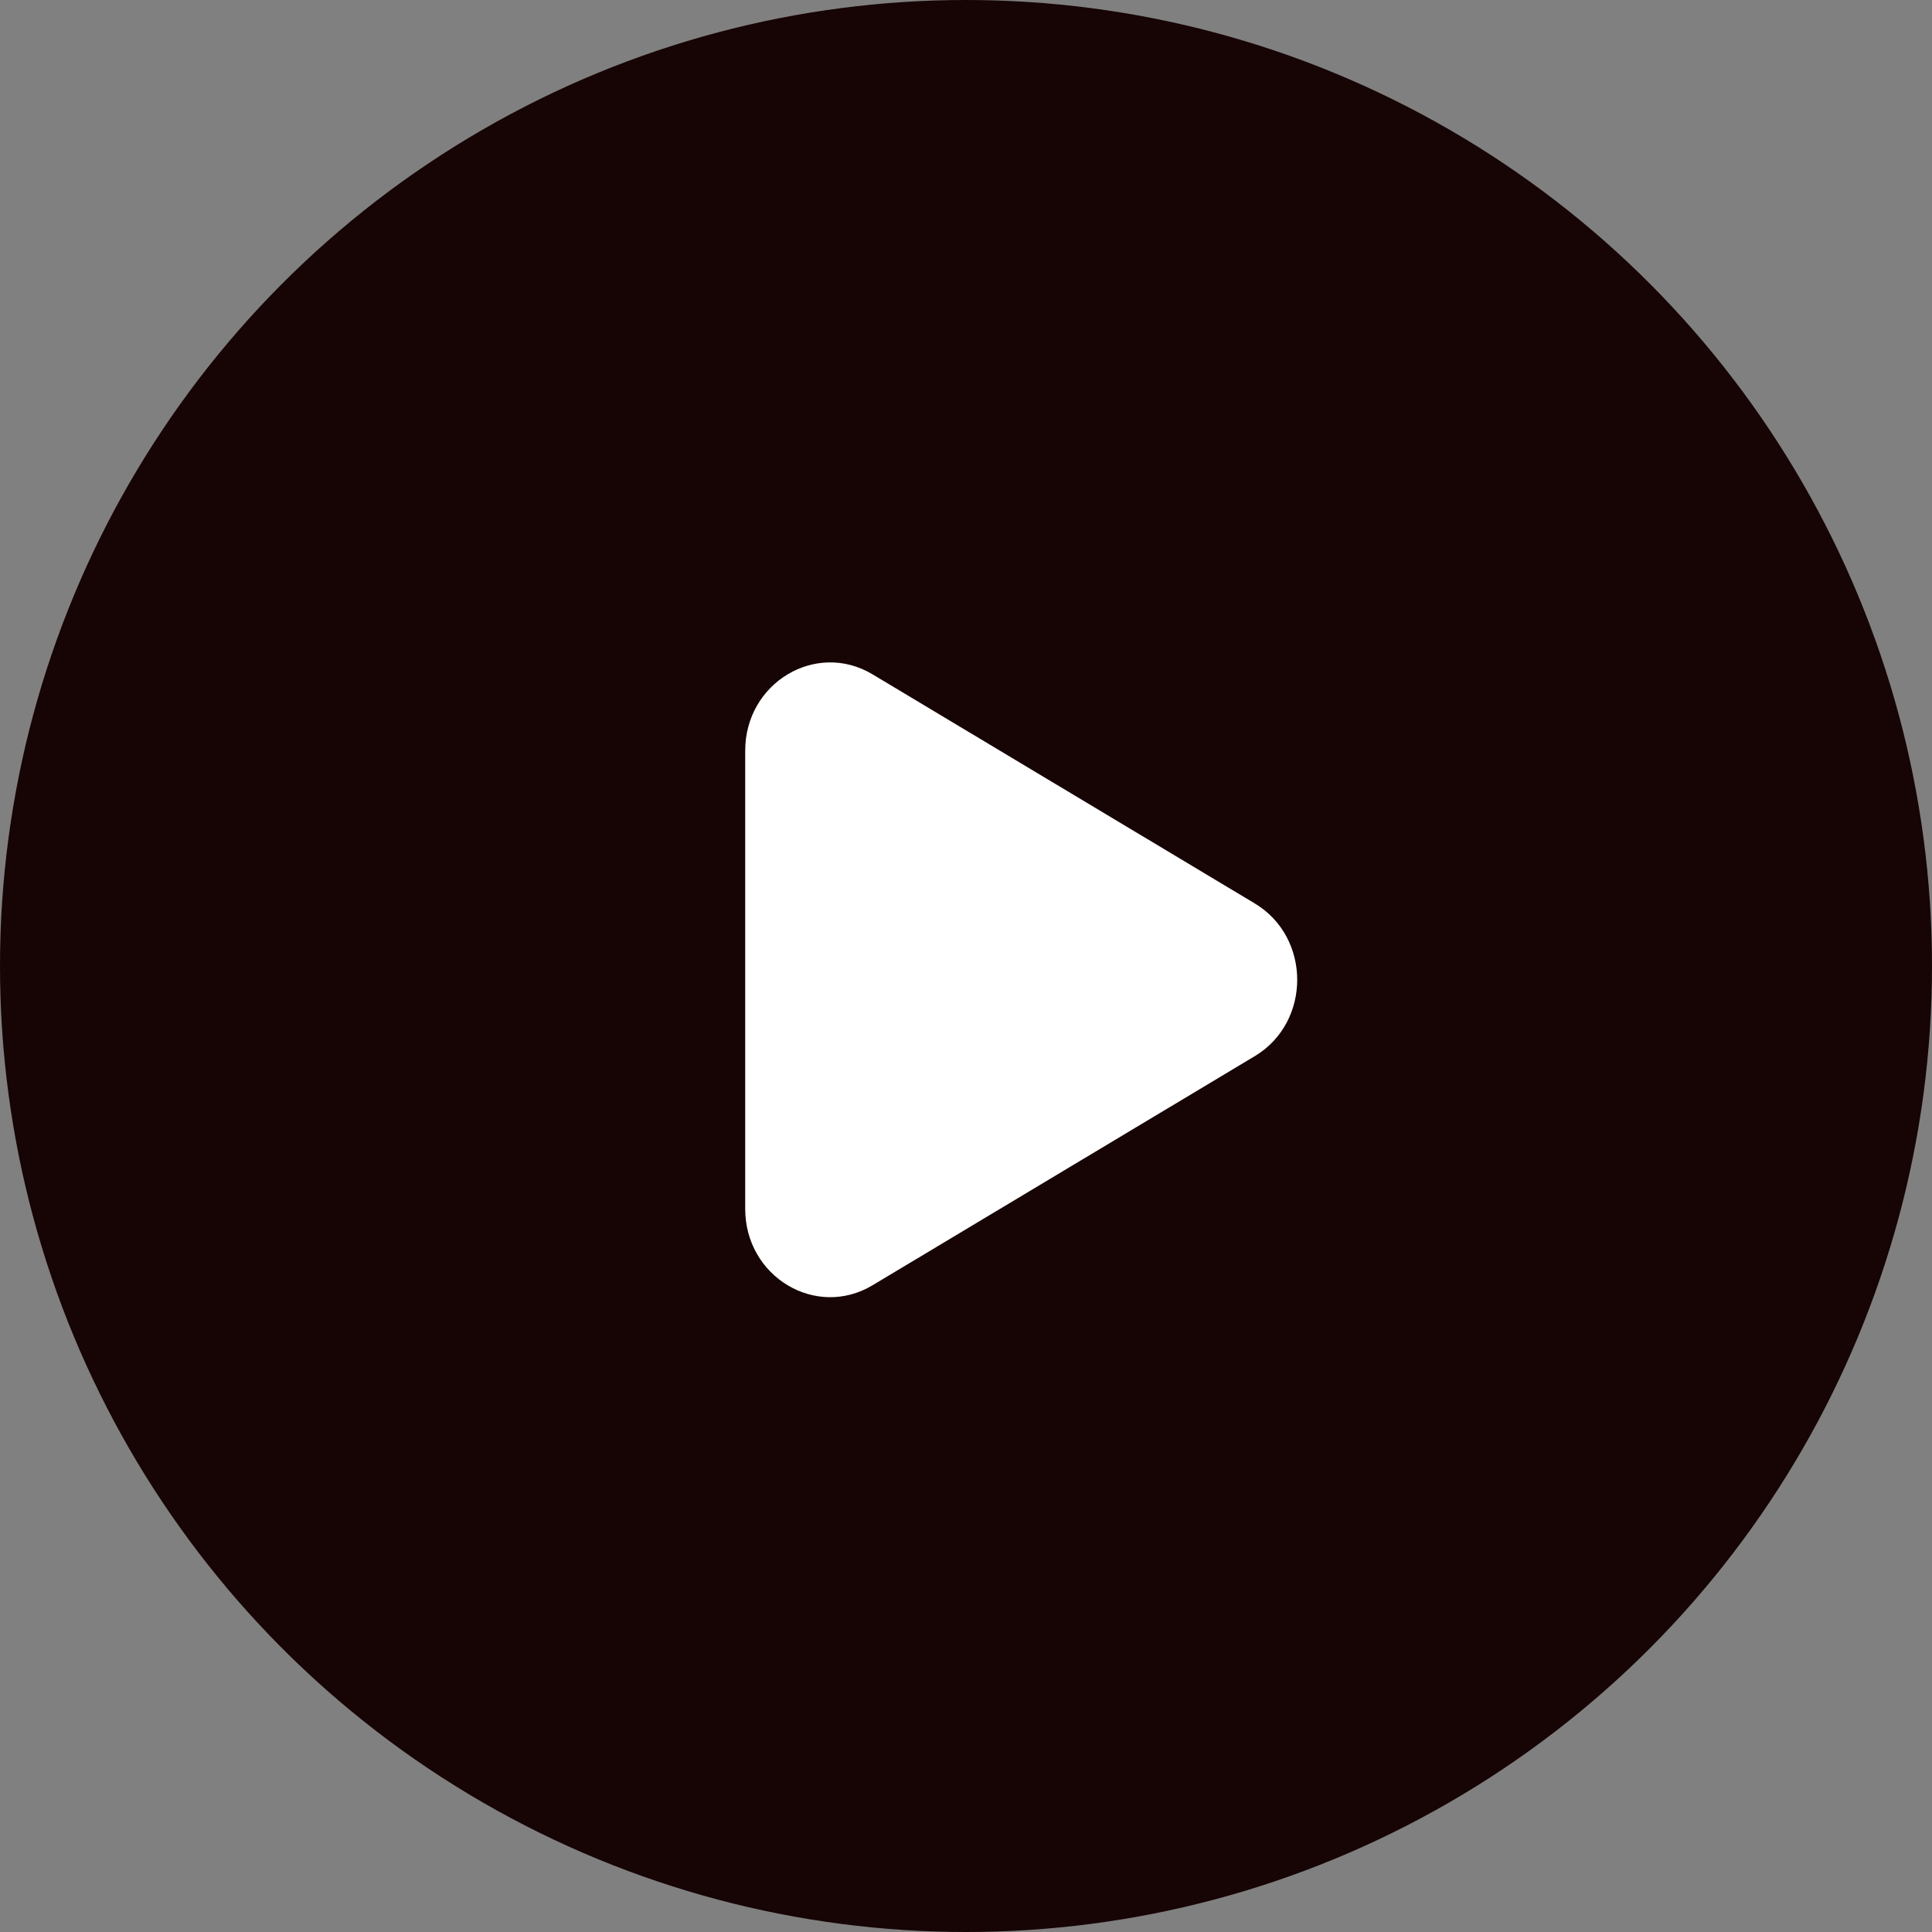 <svg width="70" height="70" viewBox="0 0 70 70" fill="none" xmlns="http://www.w3.org/2000/svg">
<rect x="0" y="0" width="70" height="70" fill="#808080" stroke="none"/>
<circle cx="35" cy="35" r="35" fill="#170405"/>
<path d="M45.462 32.733C47.513 33.963 47.513 37.037 45.462 38.267L31.615 46.567C29.564 47.797 27 46.26 27 43.8L27 27.2C27 24.74 29.564 23.203 31.615 24.433L45.462 32.733Z" fill="white"/>
</svg>
